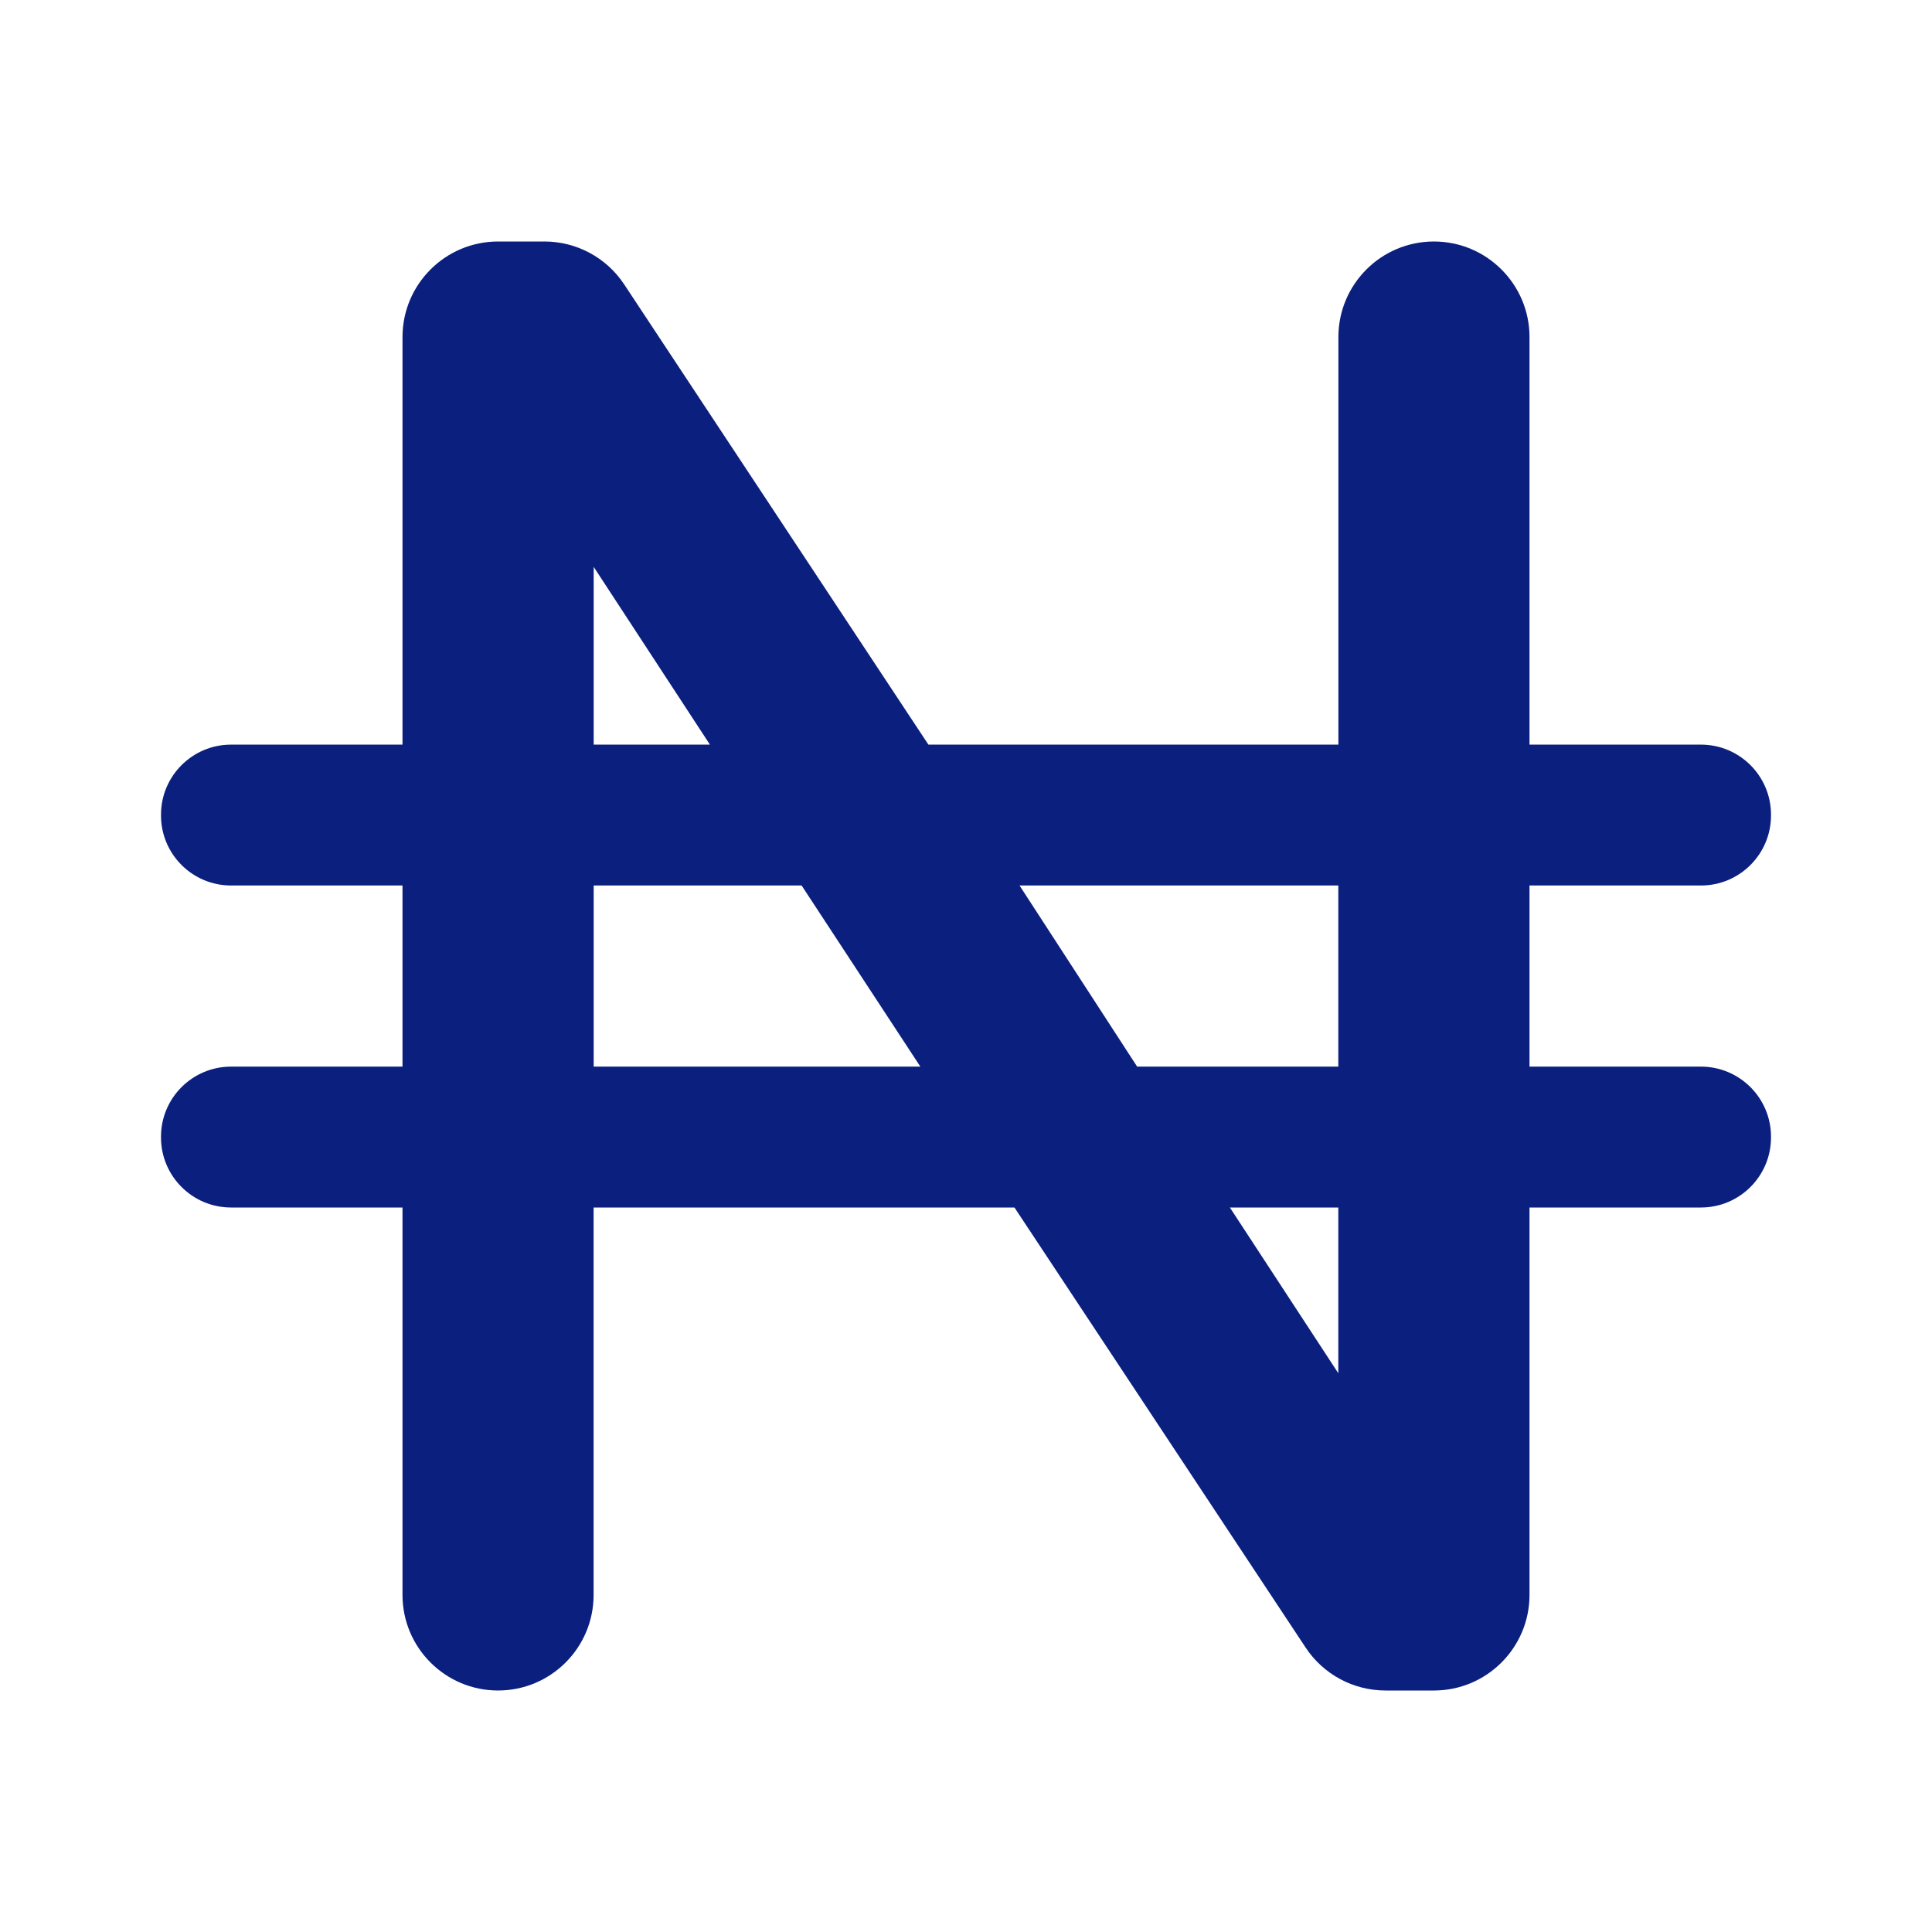 <svg xmlns="http://www.w3.org/2000/svg" viewBox="0 0 24 24">
  <path d="M22,10.13v-0.01c0-0.48-0.39-0.87-0.87-0.87H19V4.187C19,3.532,18.468,3,17.813,3h0c-0.656,0-1.187,0.532-1.187,1.187V9.25 h-5.093L7.754,3.533C7.534,3.2,7.162,3,6.763,3H6.187C5.532,3,5,3.532,5,4.187V9.25H2.87C2.39,9.25,2,9.64,2,10.12v0.01 C2,10.61,2.39,11,2.87,11H5v2.25H2.87C2.39,13.25,2,13.64,2,14.12v0.01C2,14.61,2.39,15,2.87,15H5v4.813C5,20.468,5.532,21,6.187,21 h0c0.656,0,1.187-0.532,1.187-1.187V15h5.228l3.618,5.468C16.44,20.8,16.812,21,17.211,21h0.602C18.468,21,19,20.468,19,19.813V15 h2.13c0.48,0,0.87-0.39,0.87-0.87v-0.01c0-0.48-0.39-0.87-0.87-0.87H19V11h2.13C21.61,11,22,10.61,22,10.13z M16.625,11v2.25h-2.499 L12.665,11H16.625z M7.375,7.042L8.819,9.25H7.375V7.042z M7.375,11h2.583l1.475,2.25H7.375V11z M15.278,15h1.347v2.059L15.278,15z" fill="#0B1F7E" />
</svg>